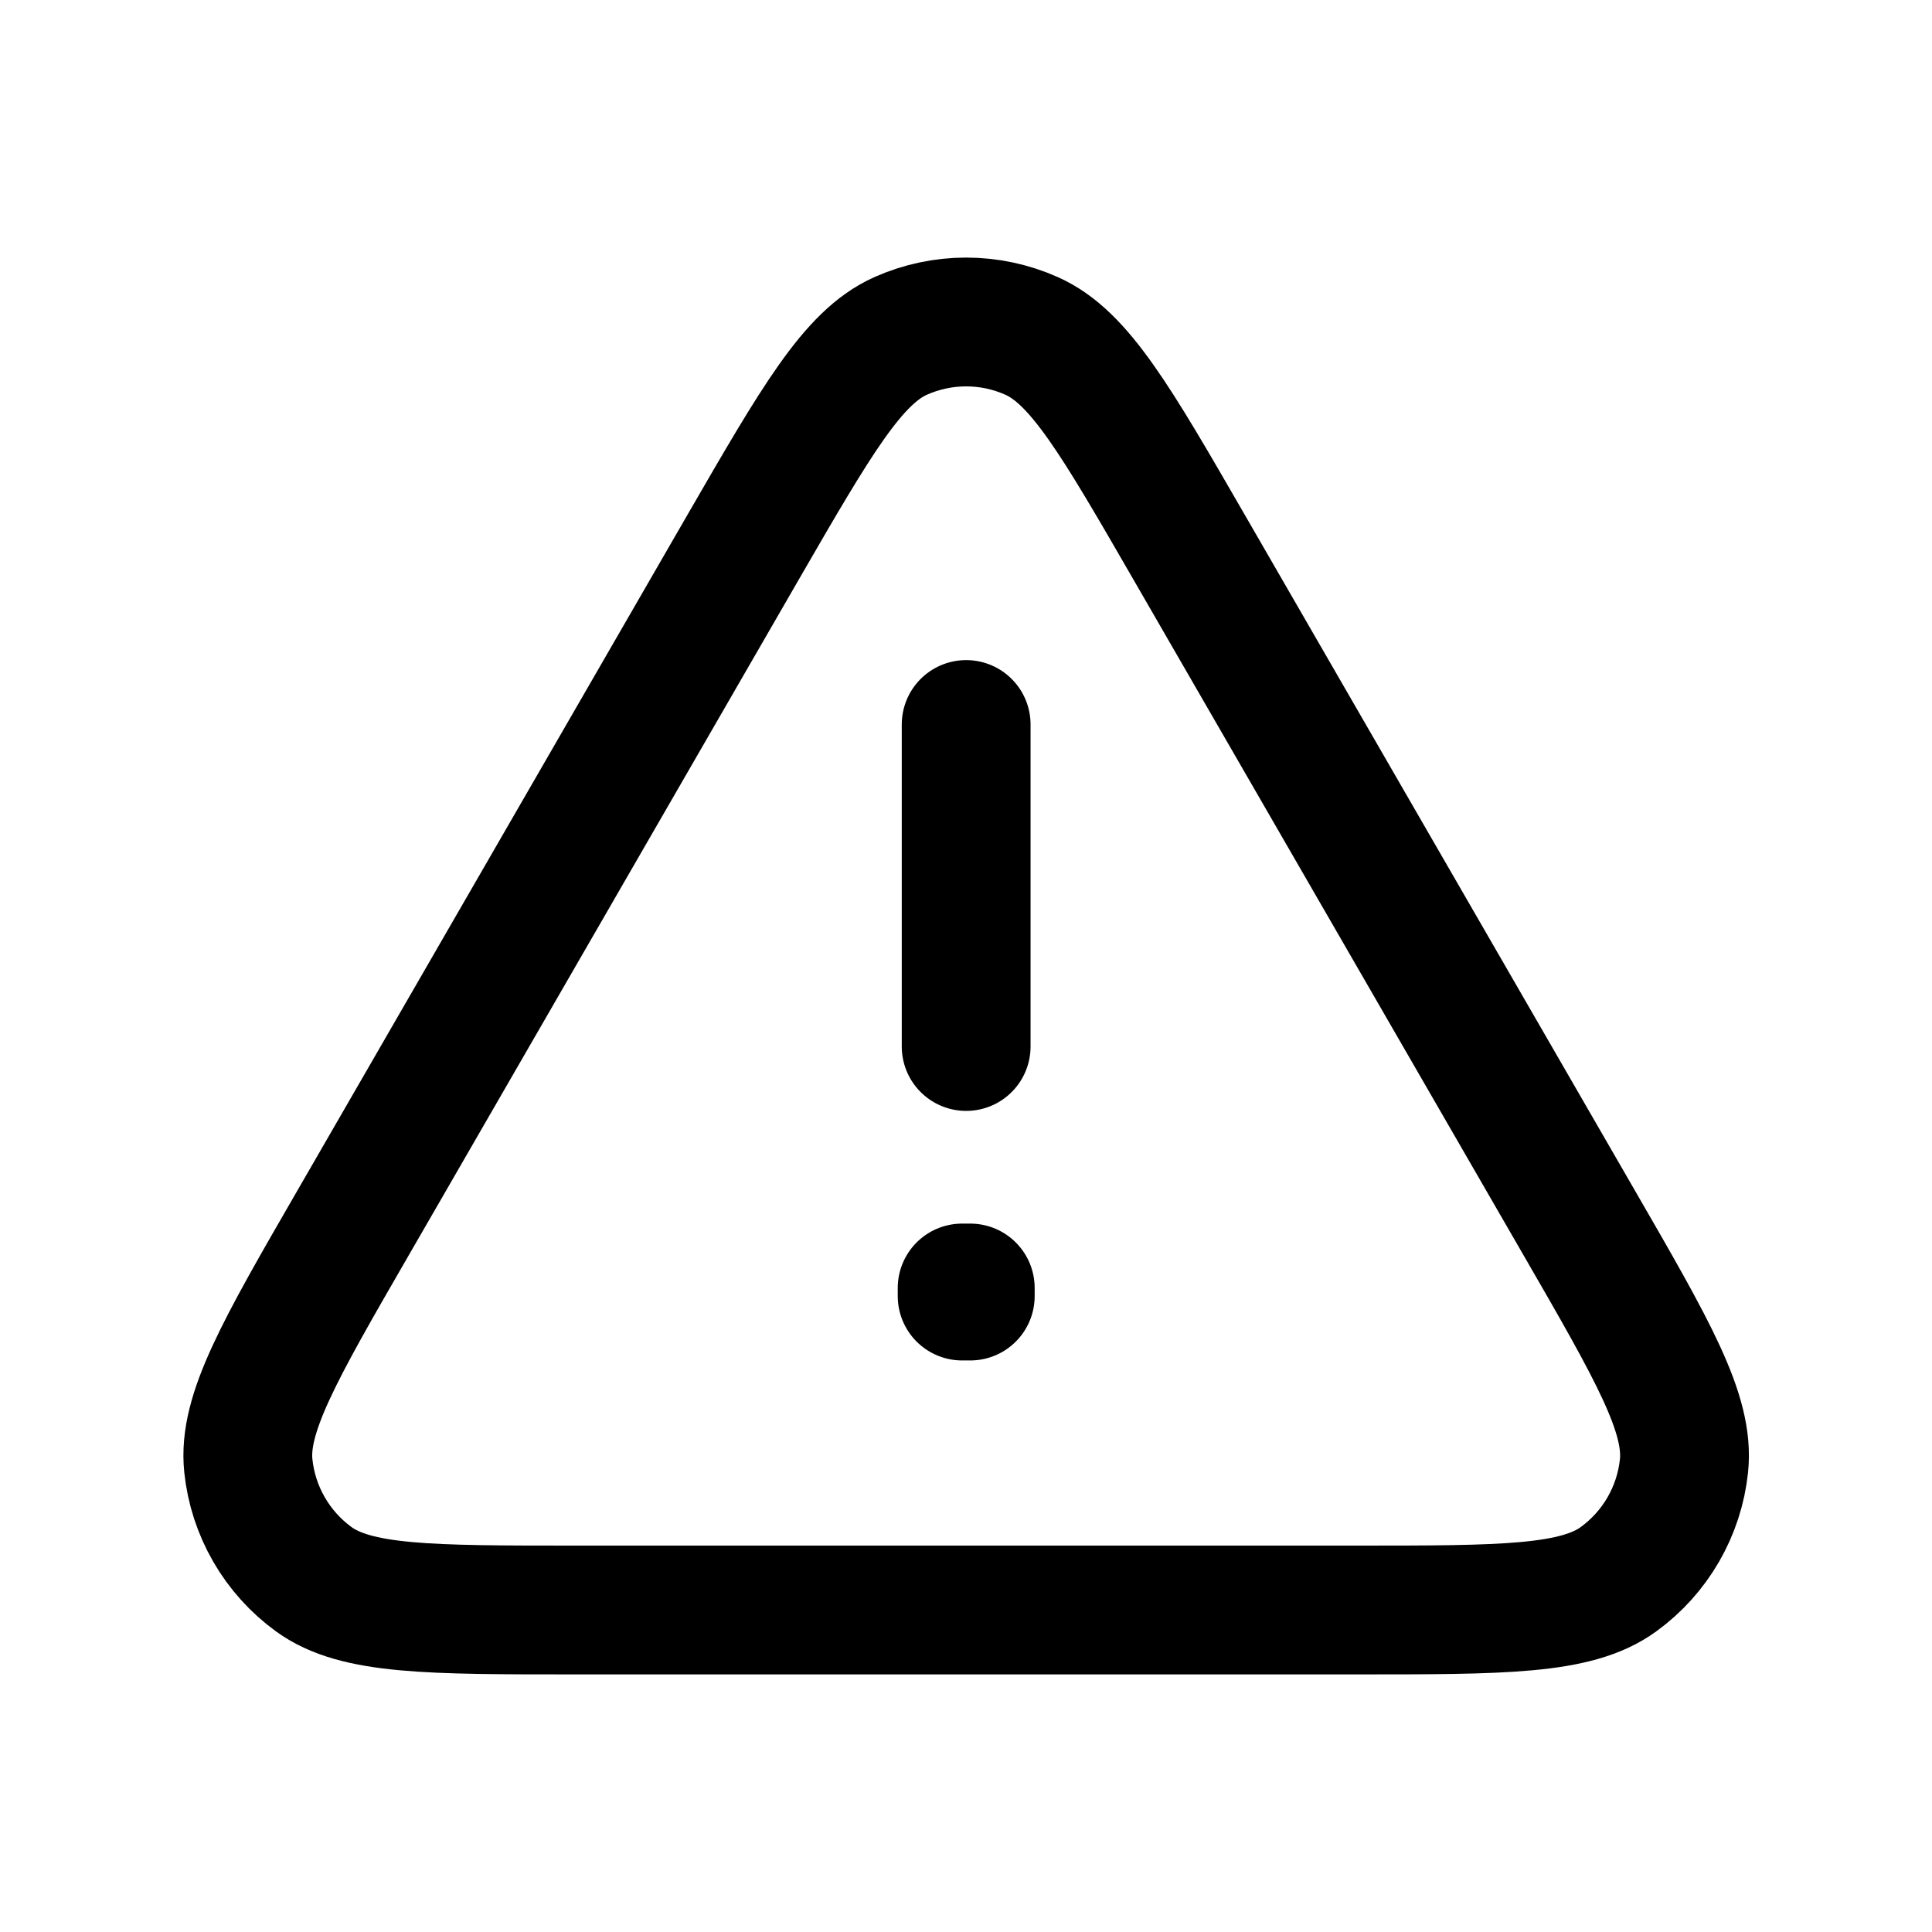 <svg width="24" height="24" viewBox="0 0 24 24" fill="none" xmlns="http://www.w3.org/2000/svg">
<path d="M12.002 9V13M4.381 15.2C3.471 16.775 3.017 17.563 3.085 18.209C3.144 18.773 3.44 19.285 3.898 19.618C4.424 20 5.333 20 7.15 20H16.853C18.671 20 19.58 20 20.105 19.618C20.564 19.285 20.86 18.773 20.919 18.209C20.987 17.563 20.533 16.775 19.623 15.2L14.773 6.8C13.864 5.225 13.409 4.437 12.815 4.173C12.298 3.942 11.706 3.942 11.188 4.173C10.595 4.437 10.14 5.225 9.231 6.798L4.381 15.2ZM12.053 16V16.1L11.952 16.1V16H12.053Z" stroke="black" stroke-width="1.6" stroke-linecap="round" stroke-linejoin="round"/>
</svg>
